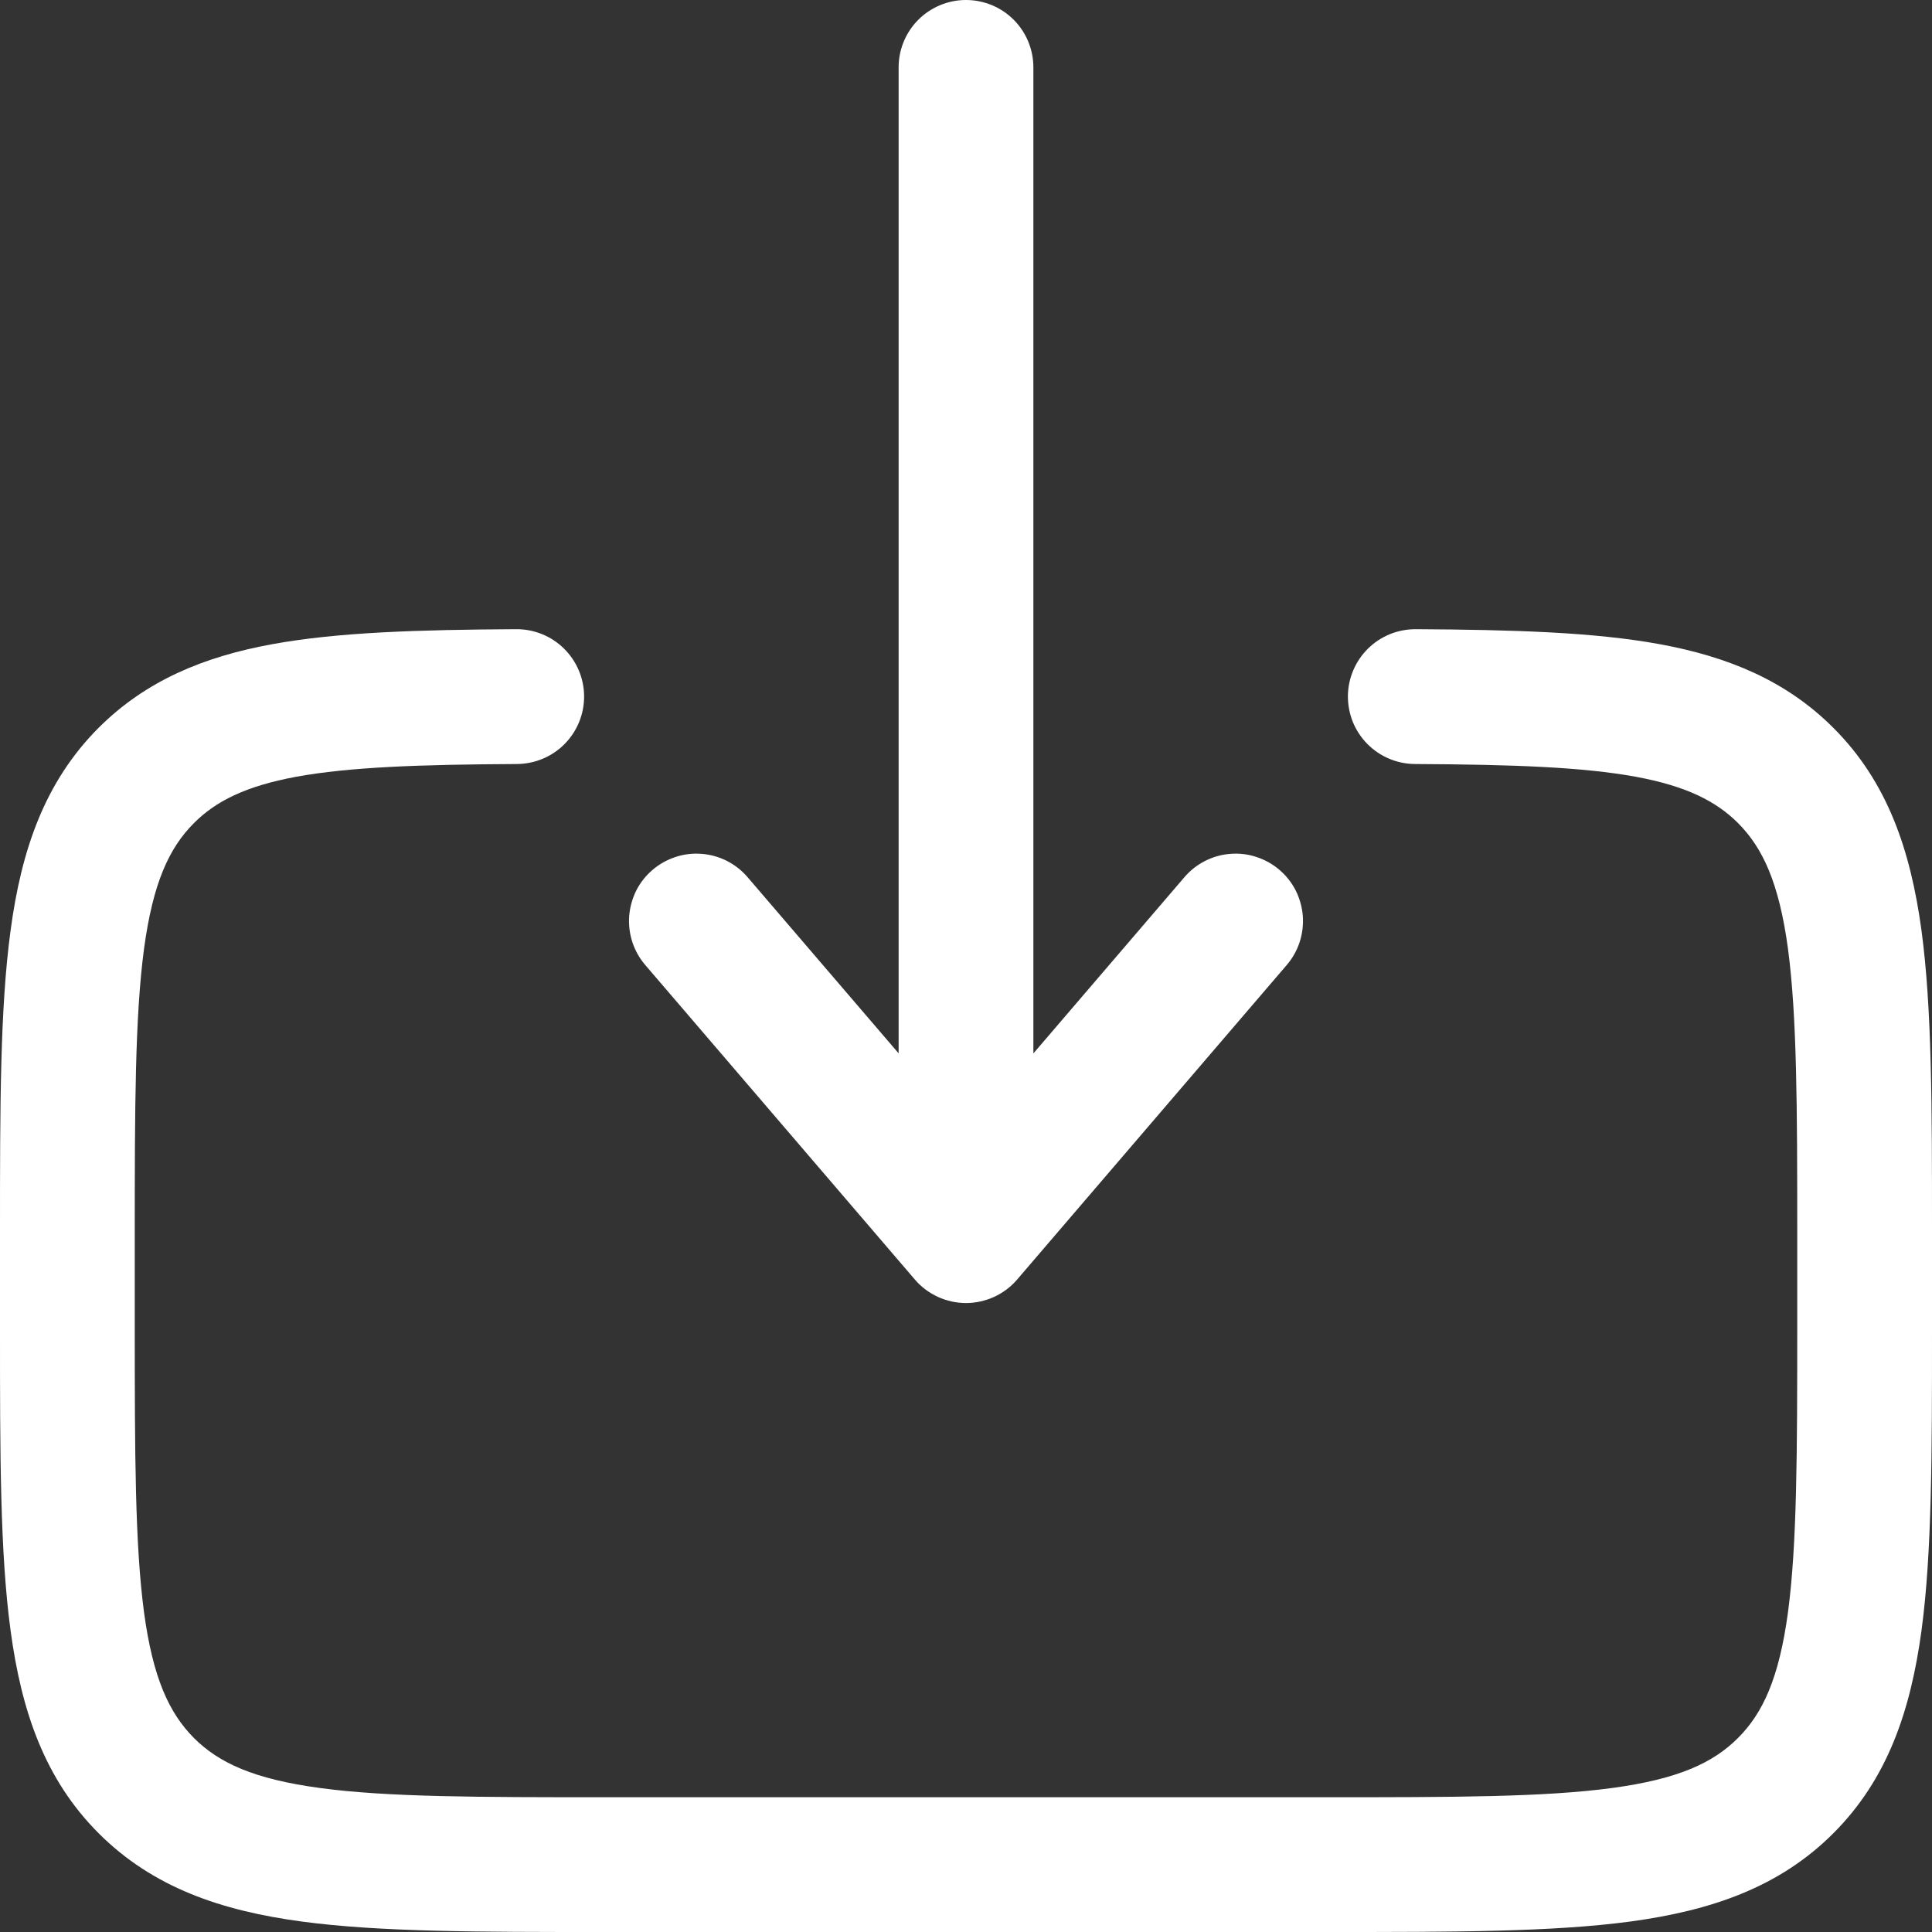 <svg width="24" height="24" viewBox="0 0 24 24" fill="none" xmlns="http://www.w3.org/2000/svg">
<rect x="0" y="0" width="24" height="24" fill="#333333" stroke="none"/>
<path fill-rule="evenodd" clip-rule="evenodd" d="M12 0C12.222 0 12.435 0.088 12.592 0.245C12.749 0.402 12.837 0.615 12.837 0.837V13.086L14.713 10.897C14.784 10.814 14.871 10.745 14.97 10.695C15.068 10.645 15.174 10.615 15.284 10.607C15.394 10.598 15.504 10.611 15.609 10.646C15.713 10.68 15.81 10.734 15.894 10.806C15.977 10.877 16.046 10.964 16.096 11.062C16.145 11.161 16.175 11.268 16.184 11.377C16.192 11.487 16.179 11.597 16.145 11.702C16.111 11.806 16.057 11.903 15.985 11.987L12.636 15.894C12.558 15.986 12.46 16.059 12.35 16.11C12.24 16.16 12.121 16.187 12 16.187C11.879 16.187 11.76 16.16 11.65 16.11C11.54 16.059 11.442 15.986 11.364 15.894L8.015 11.987C7.943 11.903 7.889 11.806 7.855 11.702C7.821 11.597 7.808 11.487 7.816 11.377C7.825 11.268 7.855 11.161 7.904 11.062C7.954 10.964 8.023 10.877 8.106 10.806C8.19 10.734 8.287 10.68 8.391 10.646C8.496 10.611 8.606 10.598 8.716 10.607C8.826 10.615 8.932 10.645 9.031 10.695C9.129 10.745 9.216 10.814 9.287 10.897L11.163 13.085V0.837C11.163 0.615 11.251 0.402 11.408 0.245C11.565 0.088 11.778 0 12 0ZM6.414 7.816C6.636 7.815 6.85 7.902 7.007 8.058C7.165 8.214 7.255 8.427 7.256 8.649C7.257 8.871 7.17 9.084 7.014 9.242C6.858 9.4 6.645 9.489 6.423 9.491C5.203 9.497 4.338 9.529 3.68 9.649C3.049 9.766 2.681 9.953 2.41 10.224C2.101 10.533 1.9 10.967 1.789 11.787C1.677 12.63 1.674 13.747 1.674 15.349V16.465C1.674 18.068 1.677 19.186 1.789 20.028C1.9 20.848 2.102 21.281 2.41 21.591C2.719 21.899 3.152 22.1 3.973 22.211C4.815 22.325 5.933 22.326 7.535 22.326H16.465C18.067 22.326 19.184 22.325 20.028 22.211C20.848 22.1 21.281 21.899 21.59 21.59C21.899 21.281 22.1 20.848 22.211 20.028C22.323 19.186 22.326 18.068 22.326 16.465V15.349C22.326 13.747 22.323 12.63 22.211 11.786C22.1 10.967 21.898 10.533 21.59 10.224C21.318 9.953 20.951 9.766 20.32 9.649C19.662 9.529 18.797 9.497 17.577 9.491C17.467 9.49 17.358 9.468 17.257 9.425C17.155 9.383 17.064 9.32 16.986 9.242C16.909 9.164 16.848 9.071 16.806 8.97C16.765 8.868 16.744 8.759 16.744 8.649C16.745 8.539 16.767 8.43 16.81 8.329C16.852 8.228 16.914 8.136 16.993 8.058C17.071 7.981 17.163 7.92 17.265 7.878C17.367 7.837 17.476 7.816 17.586 7.816C18.794 7.823 19.799 7.852 20.622 8.003C21.468 8.159 22.188 8.455 22.774 9.041C23.446 9.712 23.734 10.559 23.87 11.563C24 12.53 24 13.761 24 15.287V16.526C24 18.054 24 19.284 23.87 20.252C23.734 21.256 23.446 22.102 22.774 22.774C22.102 23.446 21.256 23.734 20.252 23.87C19.284 24 18.052 24 16.526 24H7.473C5.948 24 4.716 24 3.748 23.87C2.744 23.735 1.898 23.446 1.226 22.774C0.554 22.102 0.266 21.256 0.131 20.252C-1.66339e-08 19.284 0 18.052 0 16.526V15.287C0 13.761 -1.66339e-08 12.53 0.131 11.562C0.265 10.558 0.555 9.712 1.226 9.04C1.812 8.455 2.532 8.158 3.378 8.003C4.201 7.852 5.206 7.823 6.414 7.816Z" fill="white"/>
</svg>

